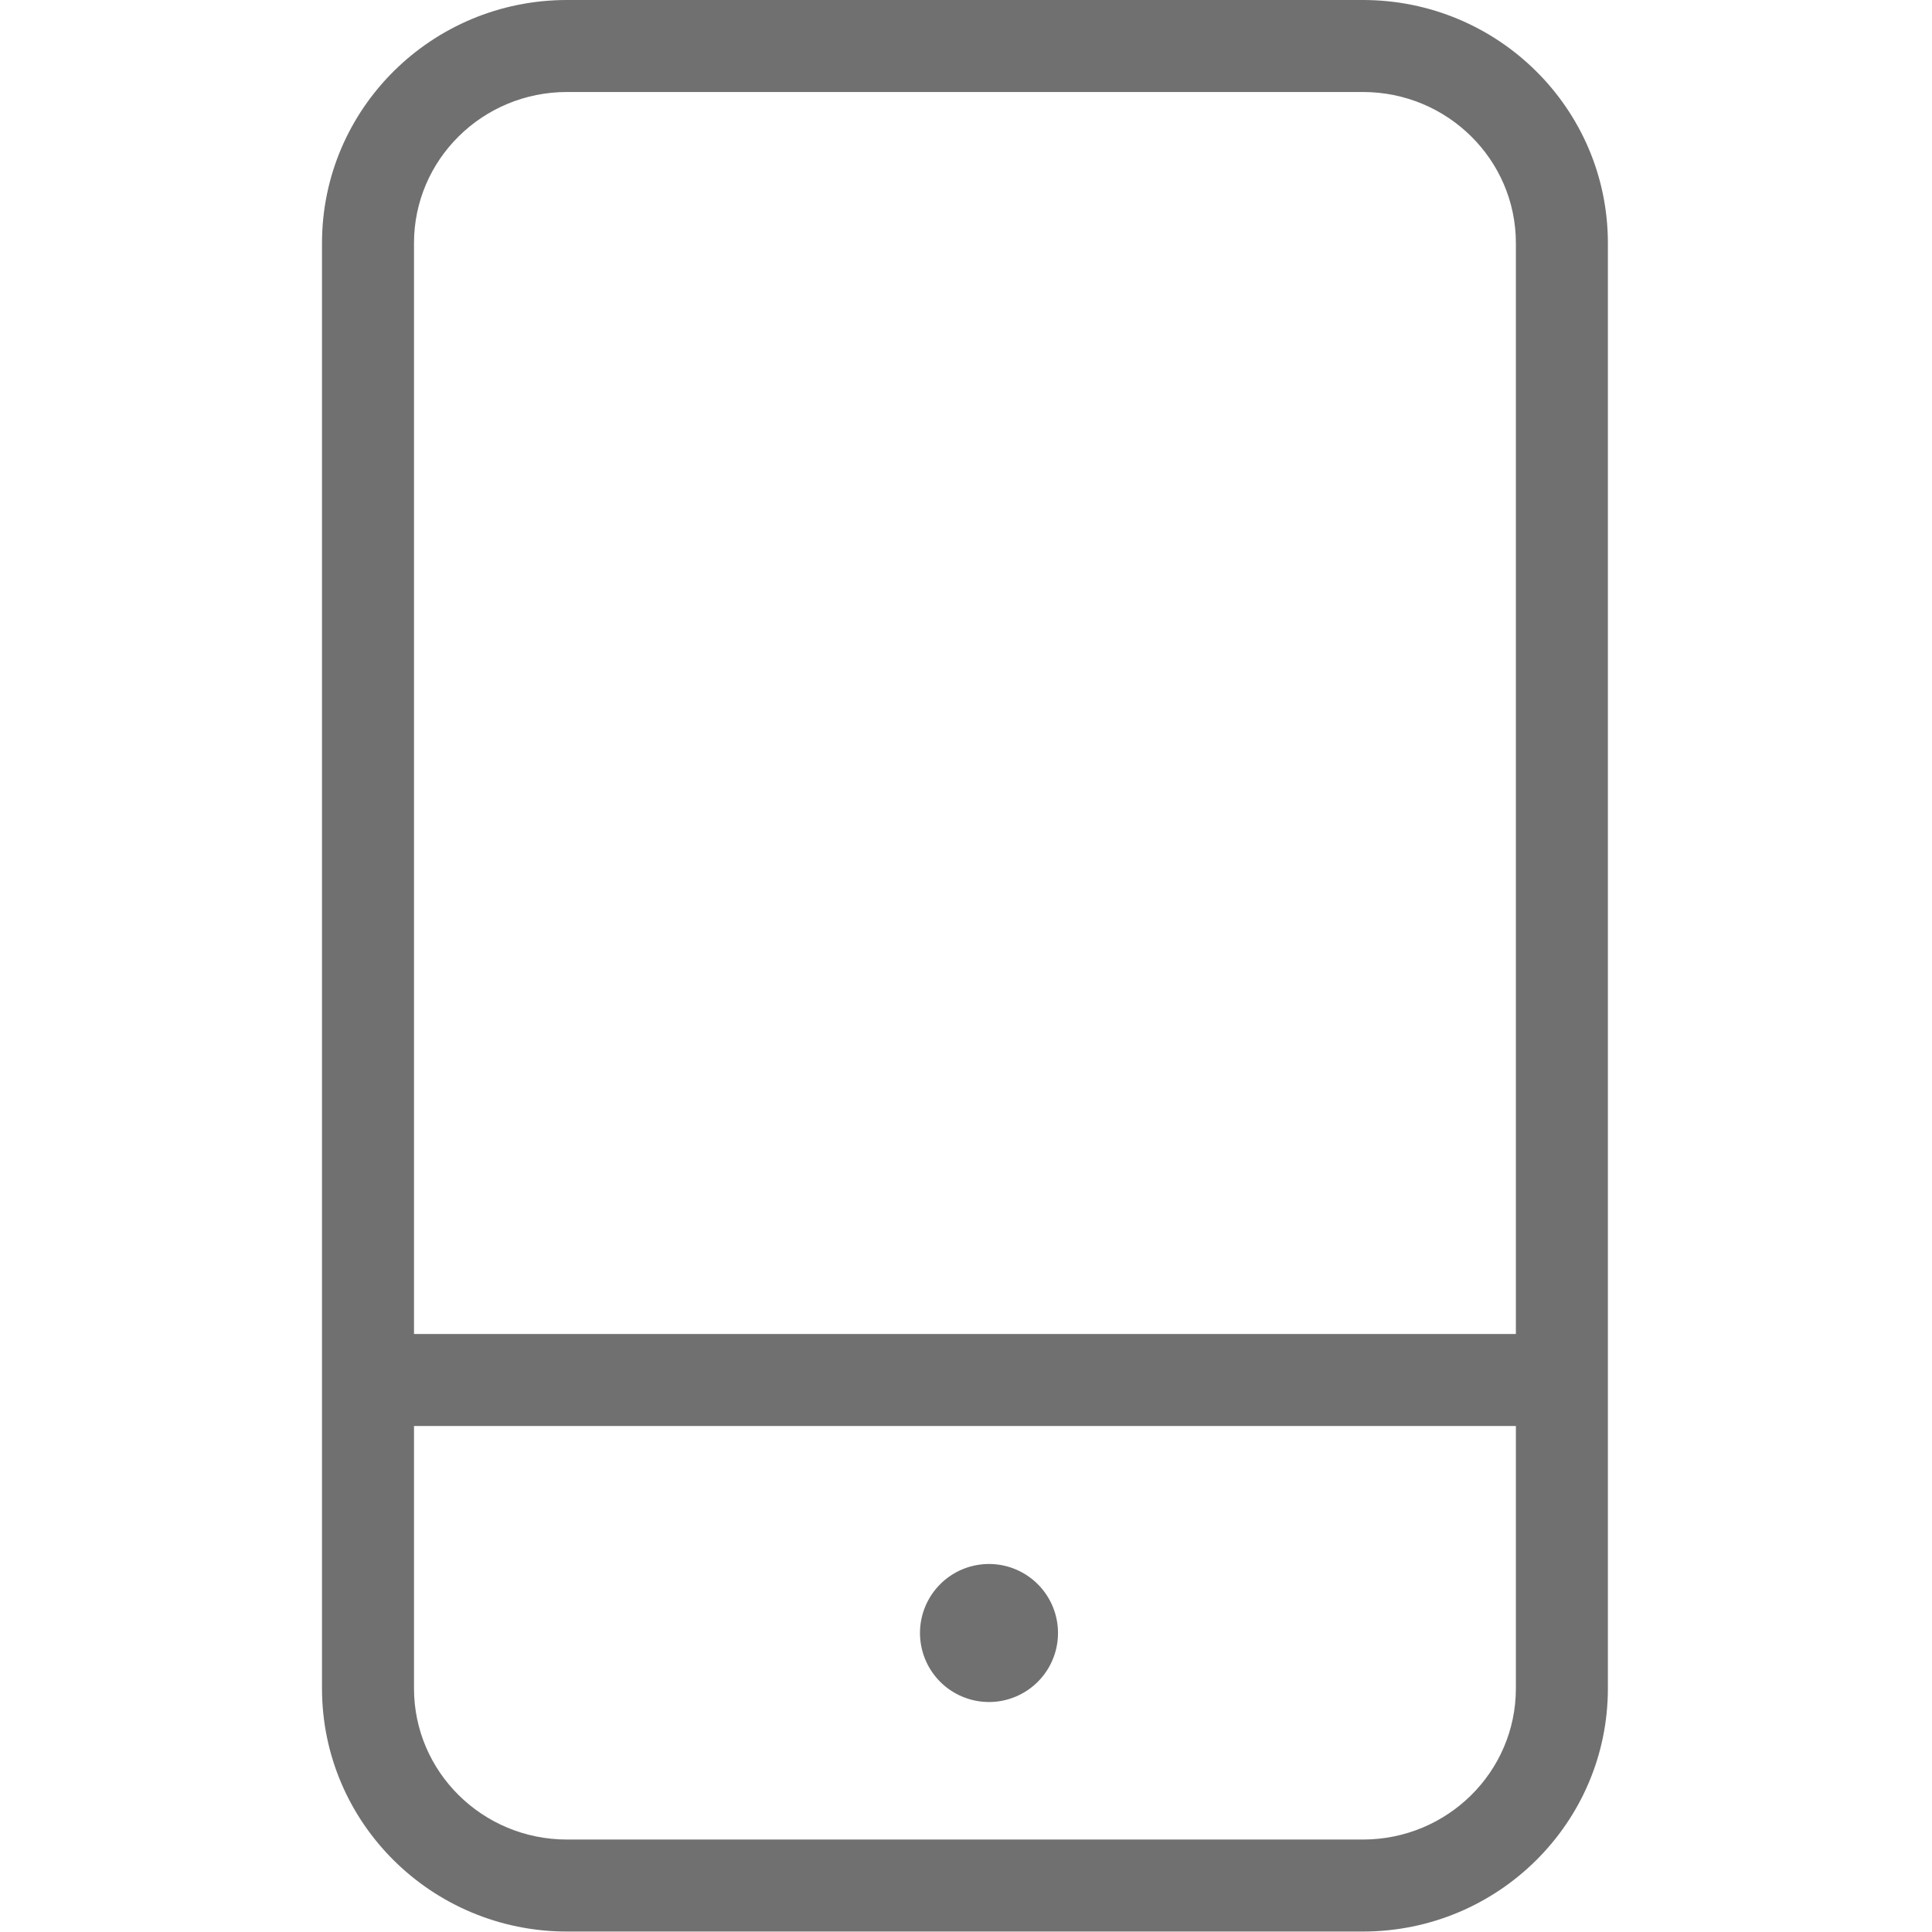 <?xml version="1.0" standalone="no"?><!DOCTYPE svg PUBLIC "-//W3C//DTD SVG 1.1//EN" "http://www.w3.org/Graphics/SVG/1.1/DTD/svg11.dtd"><svg t="1531212701118" class="icon" style="" viewBox="0 0 1024 1024" version="1.1" xmlns="http://www.w3.org/2000/svg" p-id="4115" xmlns:xlink="http://www.w3.org/1999/xlink" width="200" height="200"><defs><style type="text/css"></style></defs><path d="M487.619 865.524a36.571 36.571 0 1 0 73.143 0 36.571 36.571 0 0 0-73.143 0z" fill="#707070" p-id="4116"></path><path d="M852.212 128.853v766.05c0 71.192-58.197 128.853-129.853 128.853H300.52C228.84 1023.756 170.667 966.12 170.667 894.903V128.853C170.667 57.637 228.84 0 300.52 0h421.839c71.68 0 129.853 57.637 129.853 128.853zM300.52 48.762C255.659 48.762 219.429 84.675 219.429 128.853v766.05c0 44.178 36.254 80.091 81.091 80.091h421.839c44.837 0 81.091-35.913 81.091-80.091V128.853C803.45 84.675 767.195 48.762 722.359 48.762H300.52z" fill="#707070" p-id="4117"></path><path d="M195.048 707.048h633.905v48.762H195.048z" fill="#707070" p-id="4118"></path></svg>